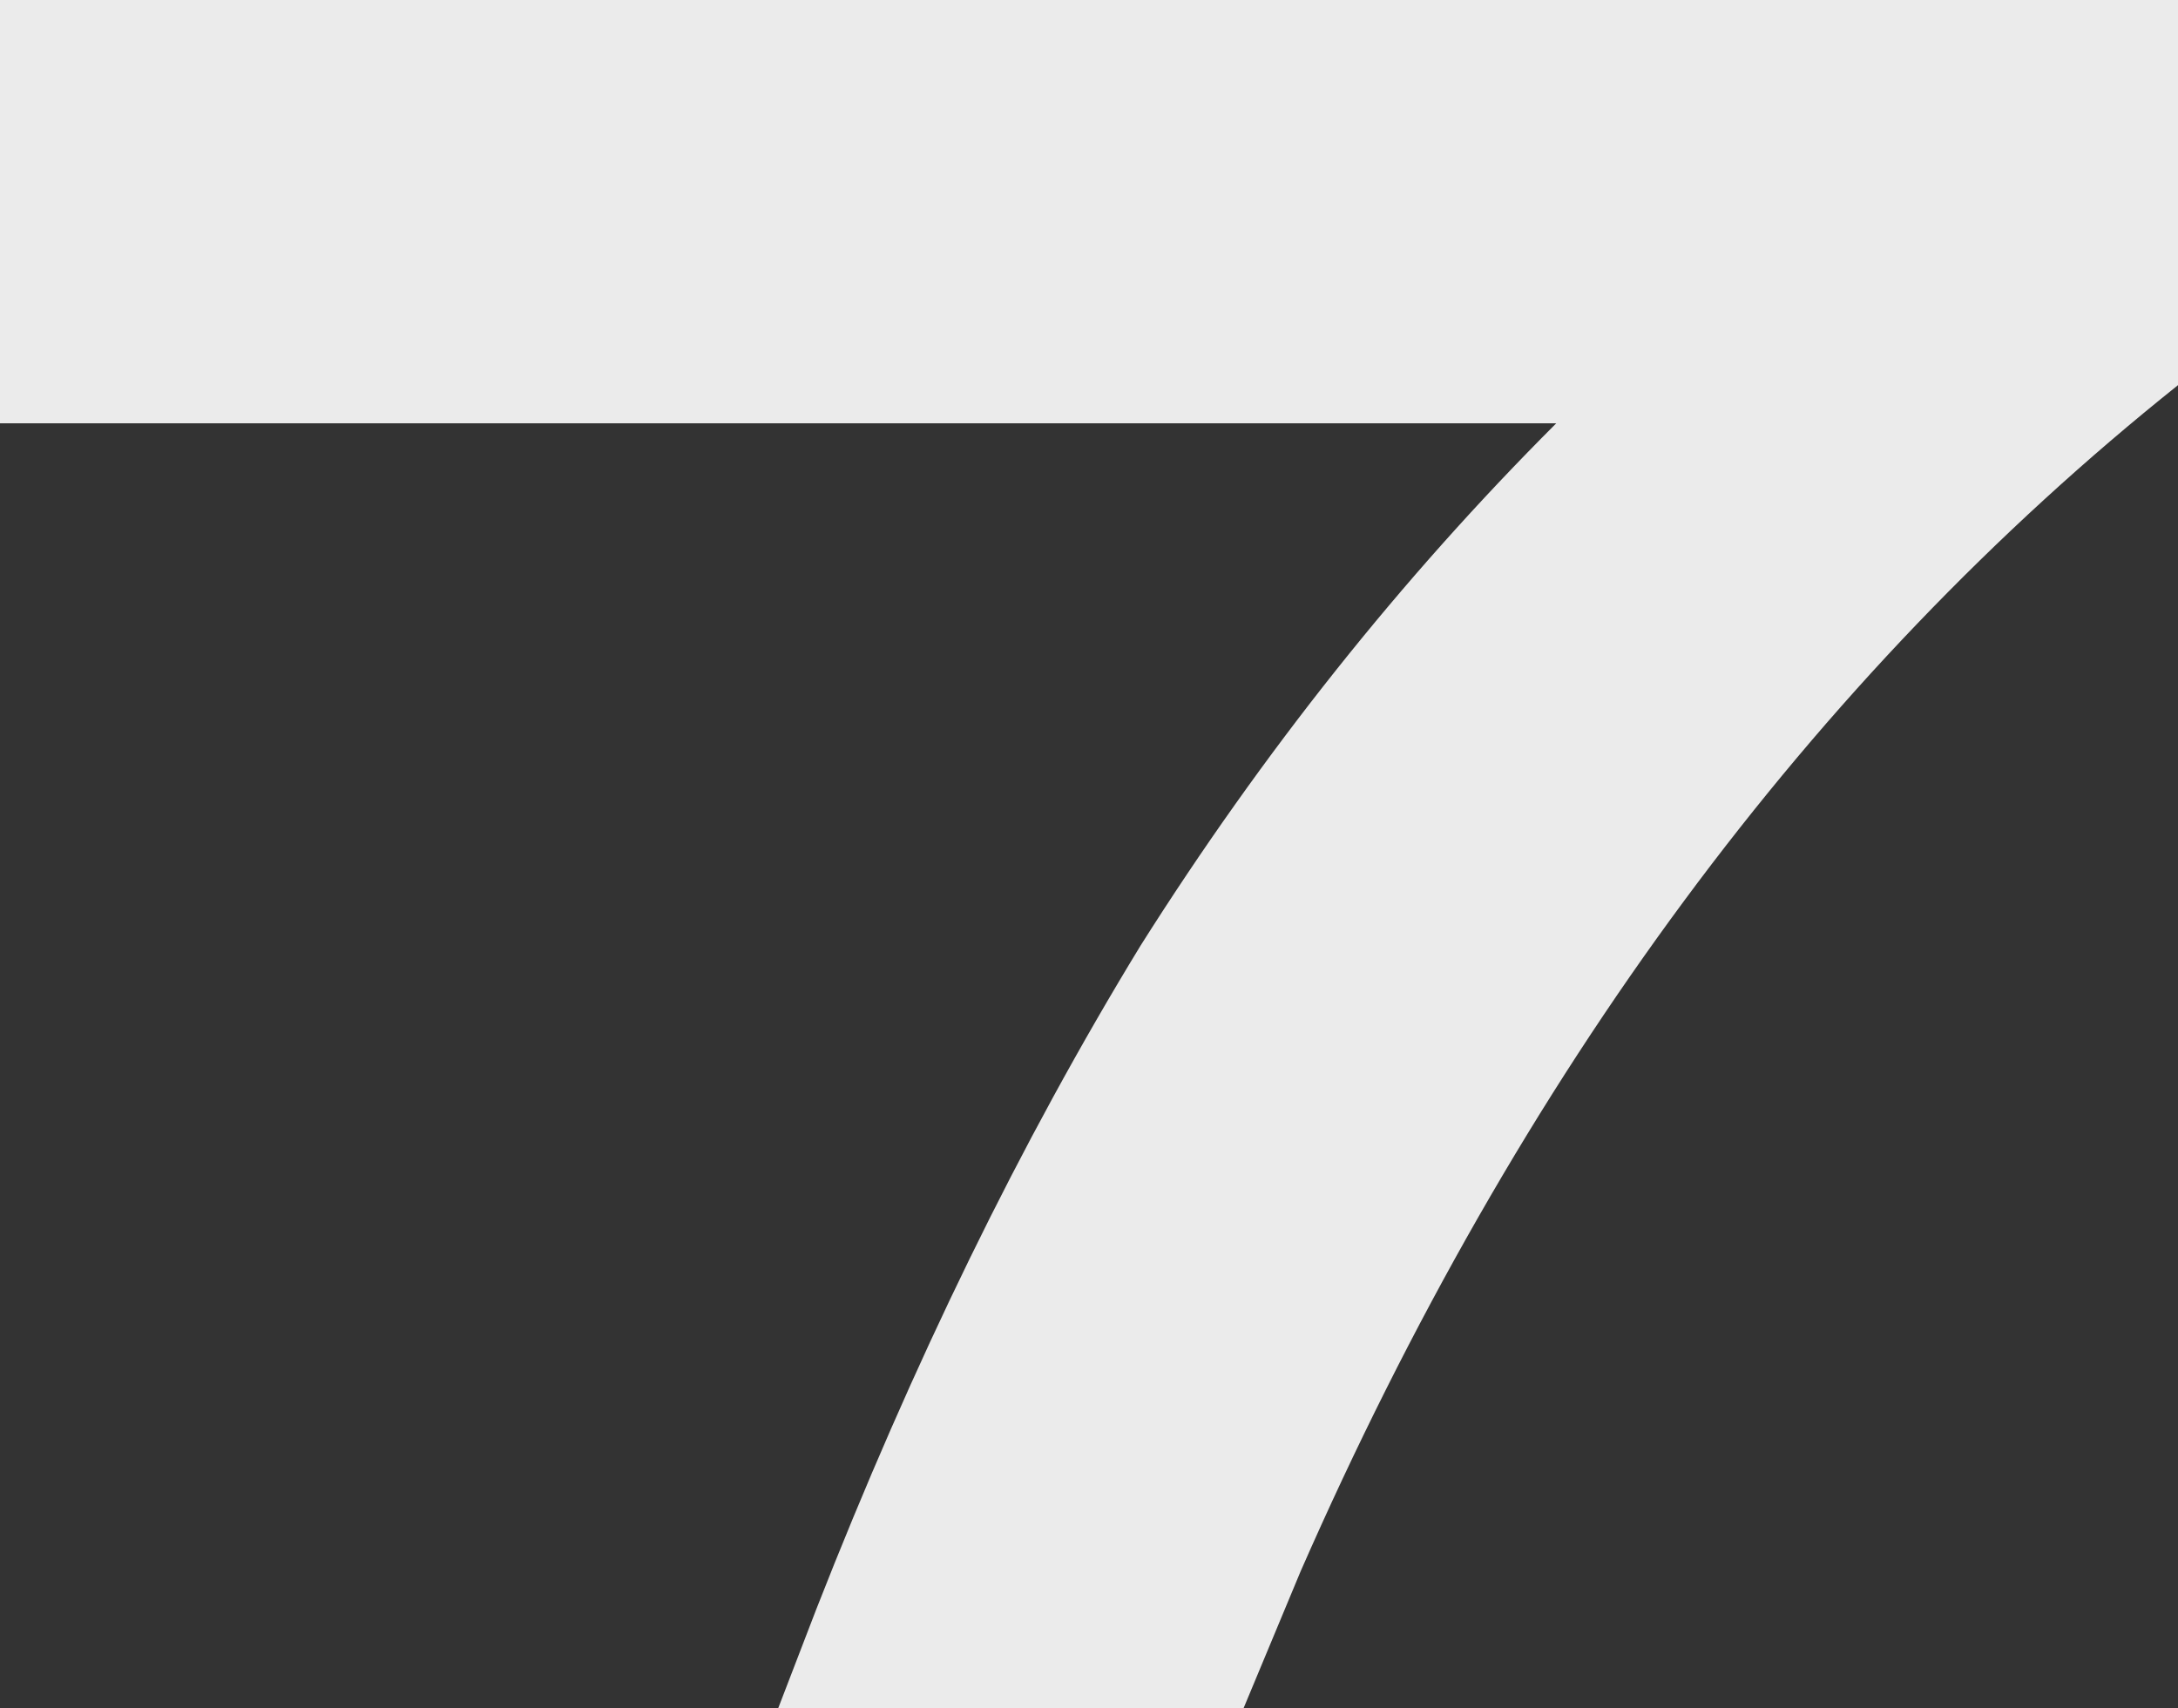 <?xml version="1.0" encoding="UTF-8" standalone="no"?>
<svg xmlns:ffdec="https://www.free-decompiler.com/flash" xmlns:xlink="http://www.w3.org/1999/xlink" ffdec:objectType="shape" height="22.4px" width="28.55px" xmlns="http://www.w3.org/2000/svg">
  <rect width="100%" height="100%" fill="#333333" stroke="none"/>
  <g transform="matrix(1.0, 0.0, 0.0, 1.0, -12.95, 22.4)">
    <path d="M12.95 -22.4 L41.5 -22.4 41.5 -17.35 Q34.3 -11.6 30.0 -1.8 L29.25 0.0 23.15 0.0 23.65 -1.3 Q25.55 -6.15 27.9 -10.0 30.3 -13.8 33.35 -16.85 L12.95 -16.85 12.95 -22.4" fill="#ffffff" fill-opacity="0.902" fill-rule="evenodd" stroke="none"/>
  </g>
</svg>
